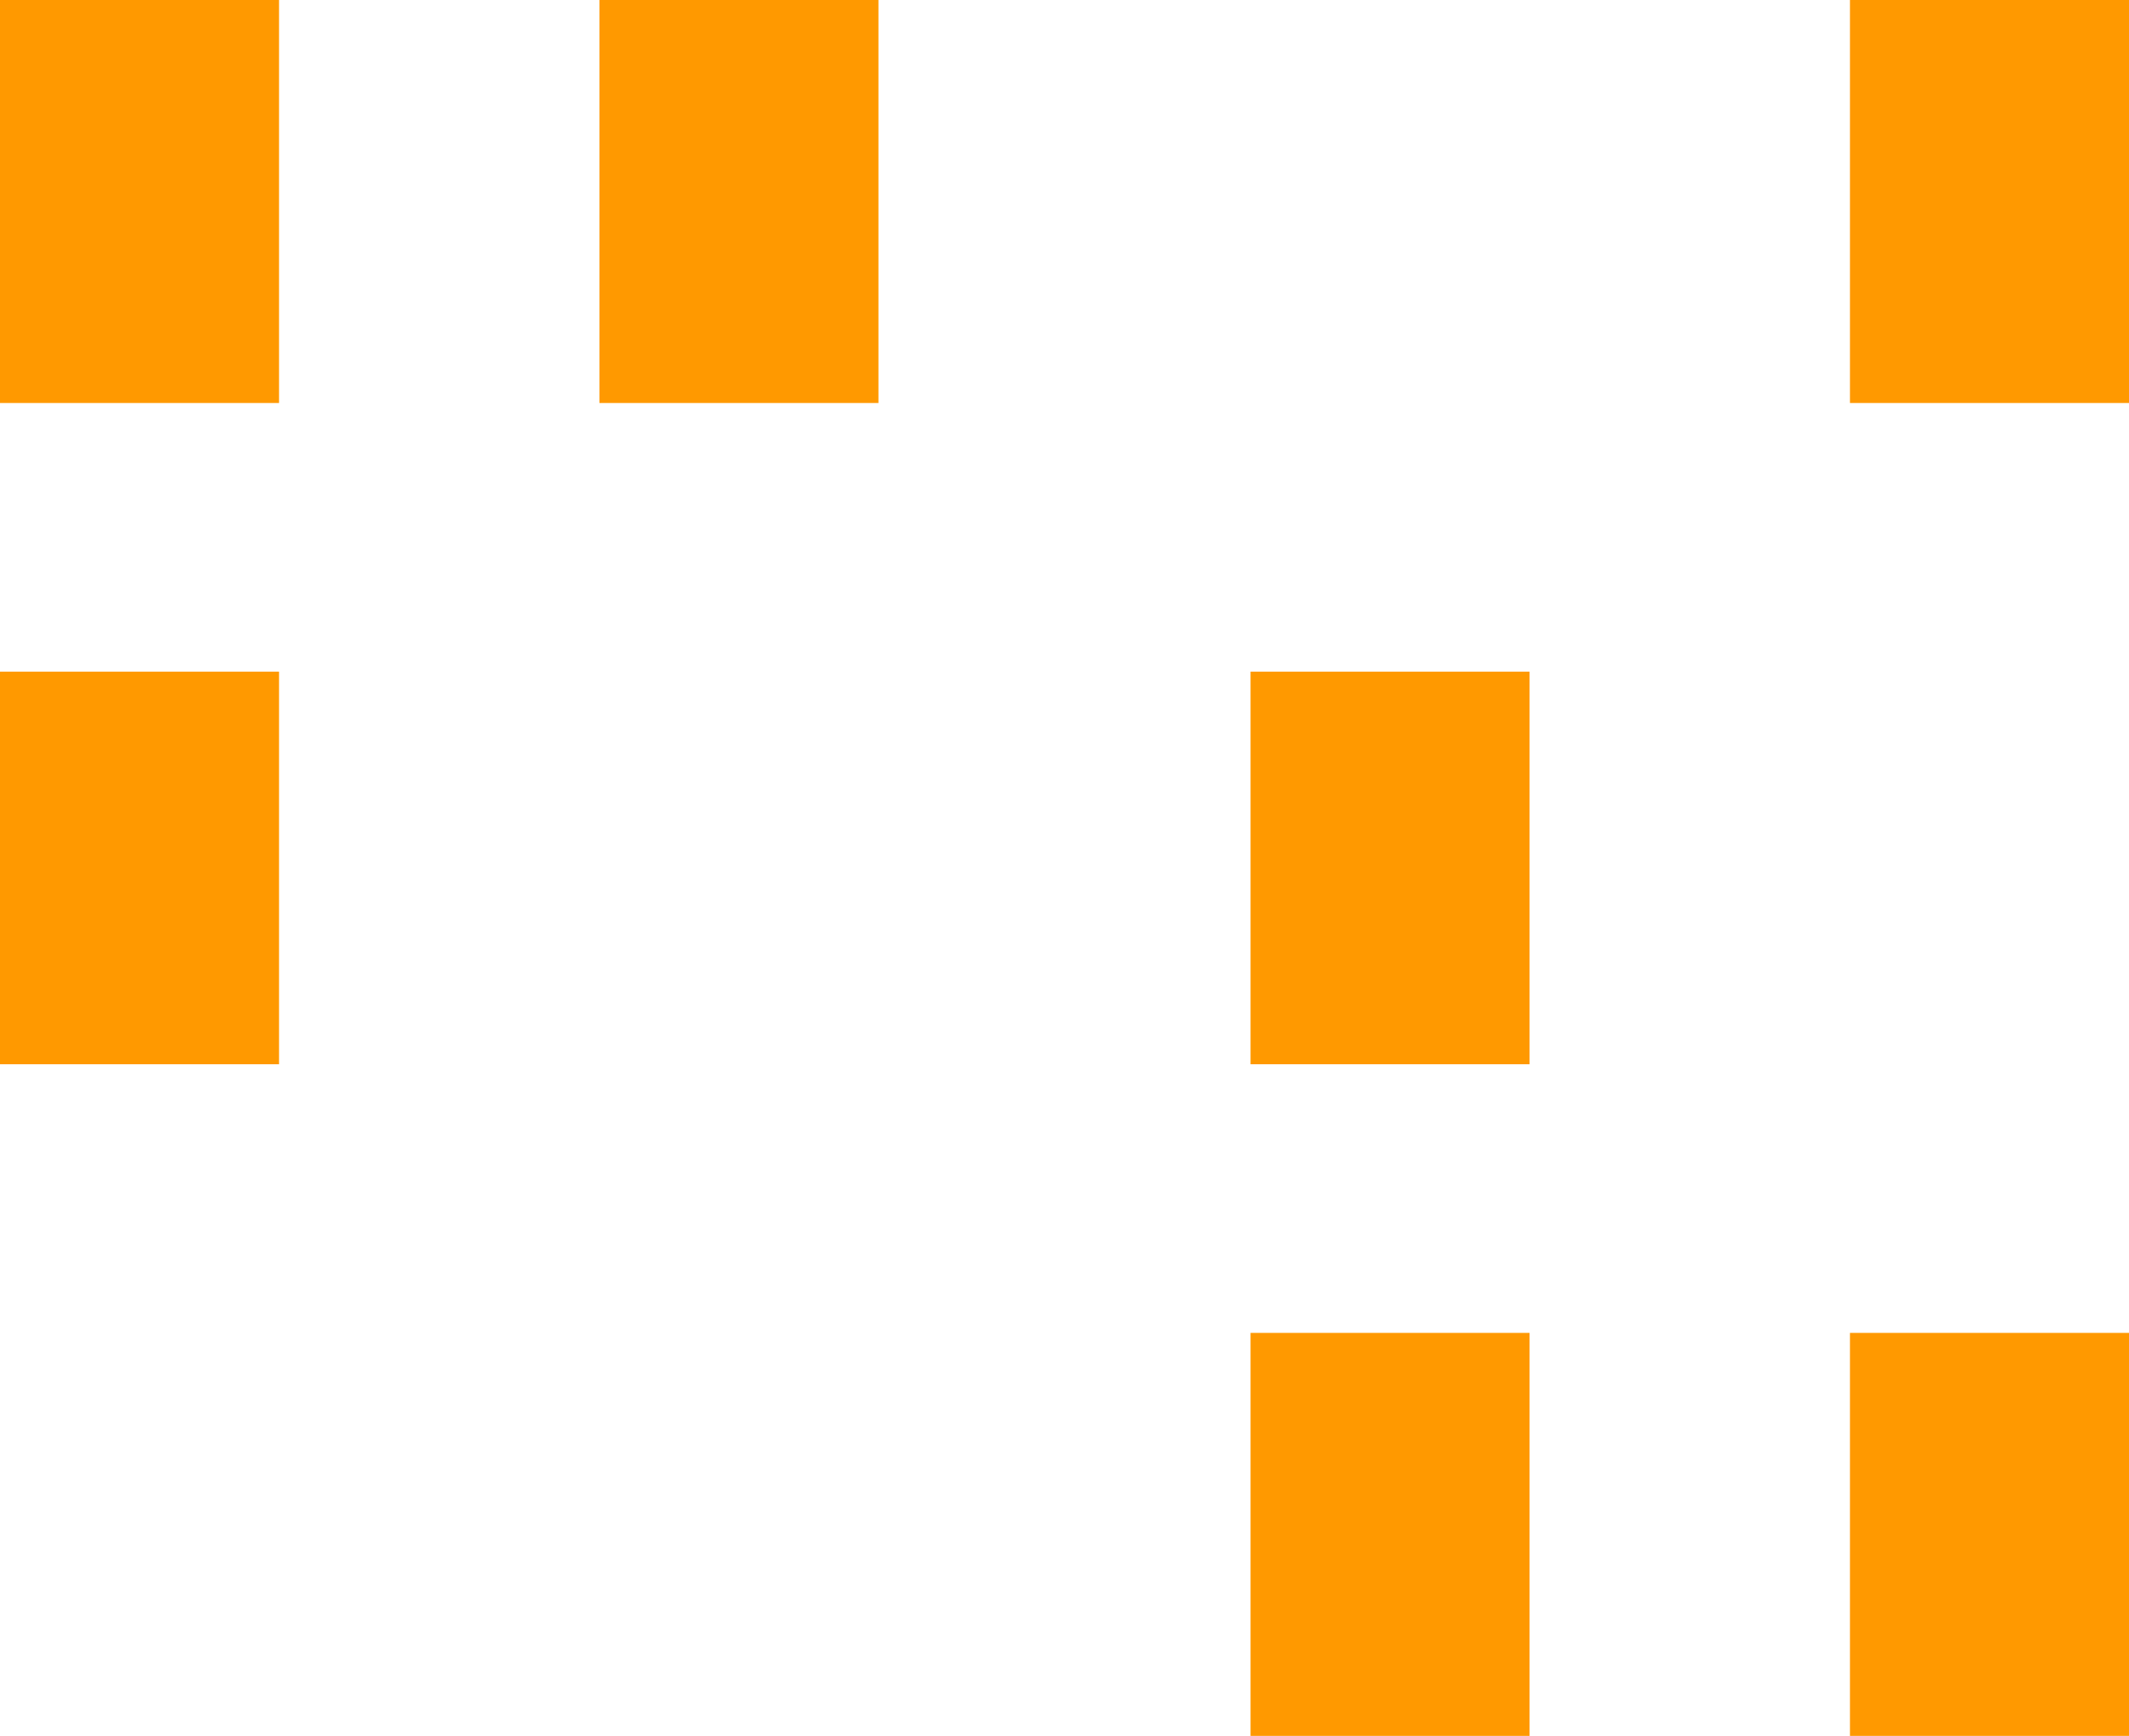 <?xml version="1.0" encoding="UTF-8" standalone="no"?>
<svg xmlns:xlink="http://www.w3.org/1999/xlink" height="8.4px" width="10.3px" xmlns="http://www.w3.org/2000/svg">
  <g transform="matrix(1.0, 0.0, 0.0, 1.0, 3.5, 2.65)">
    <path d="M0.75 -0.7 L-0.6 -0.7 -0.6 -2.65 0.75 -2.65 0.75 -0.7 M6.8 -2.65 L6.8 -0.7 5.45 -0.7 5.45 -2.65 6.8 -2.65 M6.8 3.8 L6.8 5.75 5.45 5.75 5.45 3.8 6.8 3.8 M3.9 0.6 L3.9 2.5 2.55 2.5 2.55 0.6 3.9 0.6 M3.9 5.75 L2.55 5.75 2.55 3.8 3.9 3.8 3.9 5.75 M-3.5 -0.7 L-3.5 -2.65 -2.15 -2.65 -2.15 -0.7 -3.5 -0.7 M-2.15 2.5 L-3.5 2.5 -3.5 0.6 -2.15 0.6 -2.15 2.5" fill="#ff9900" fill-rule="evenodd" stroke="none"/>
  </g>
</svg>
